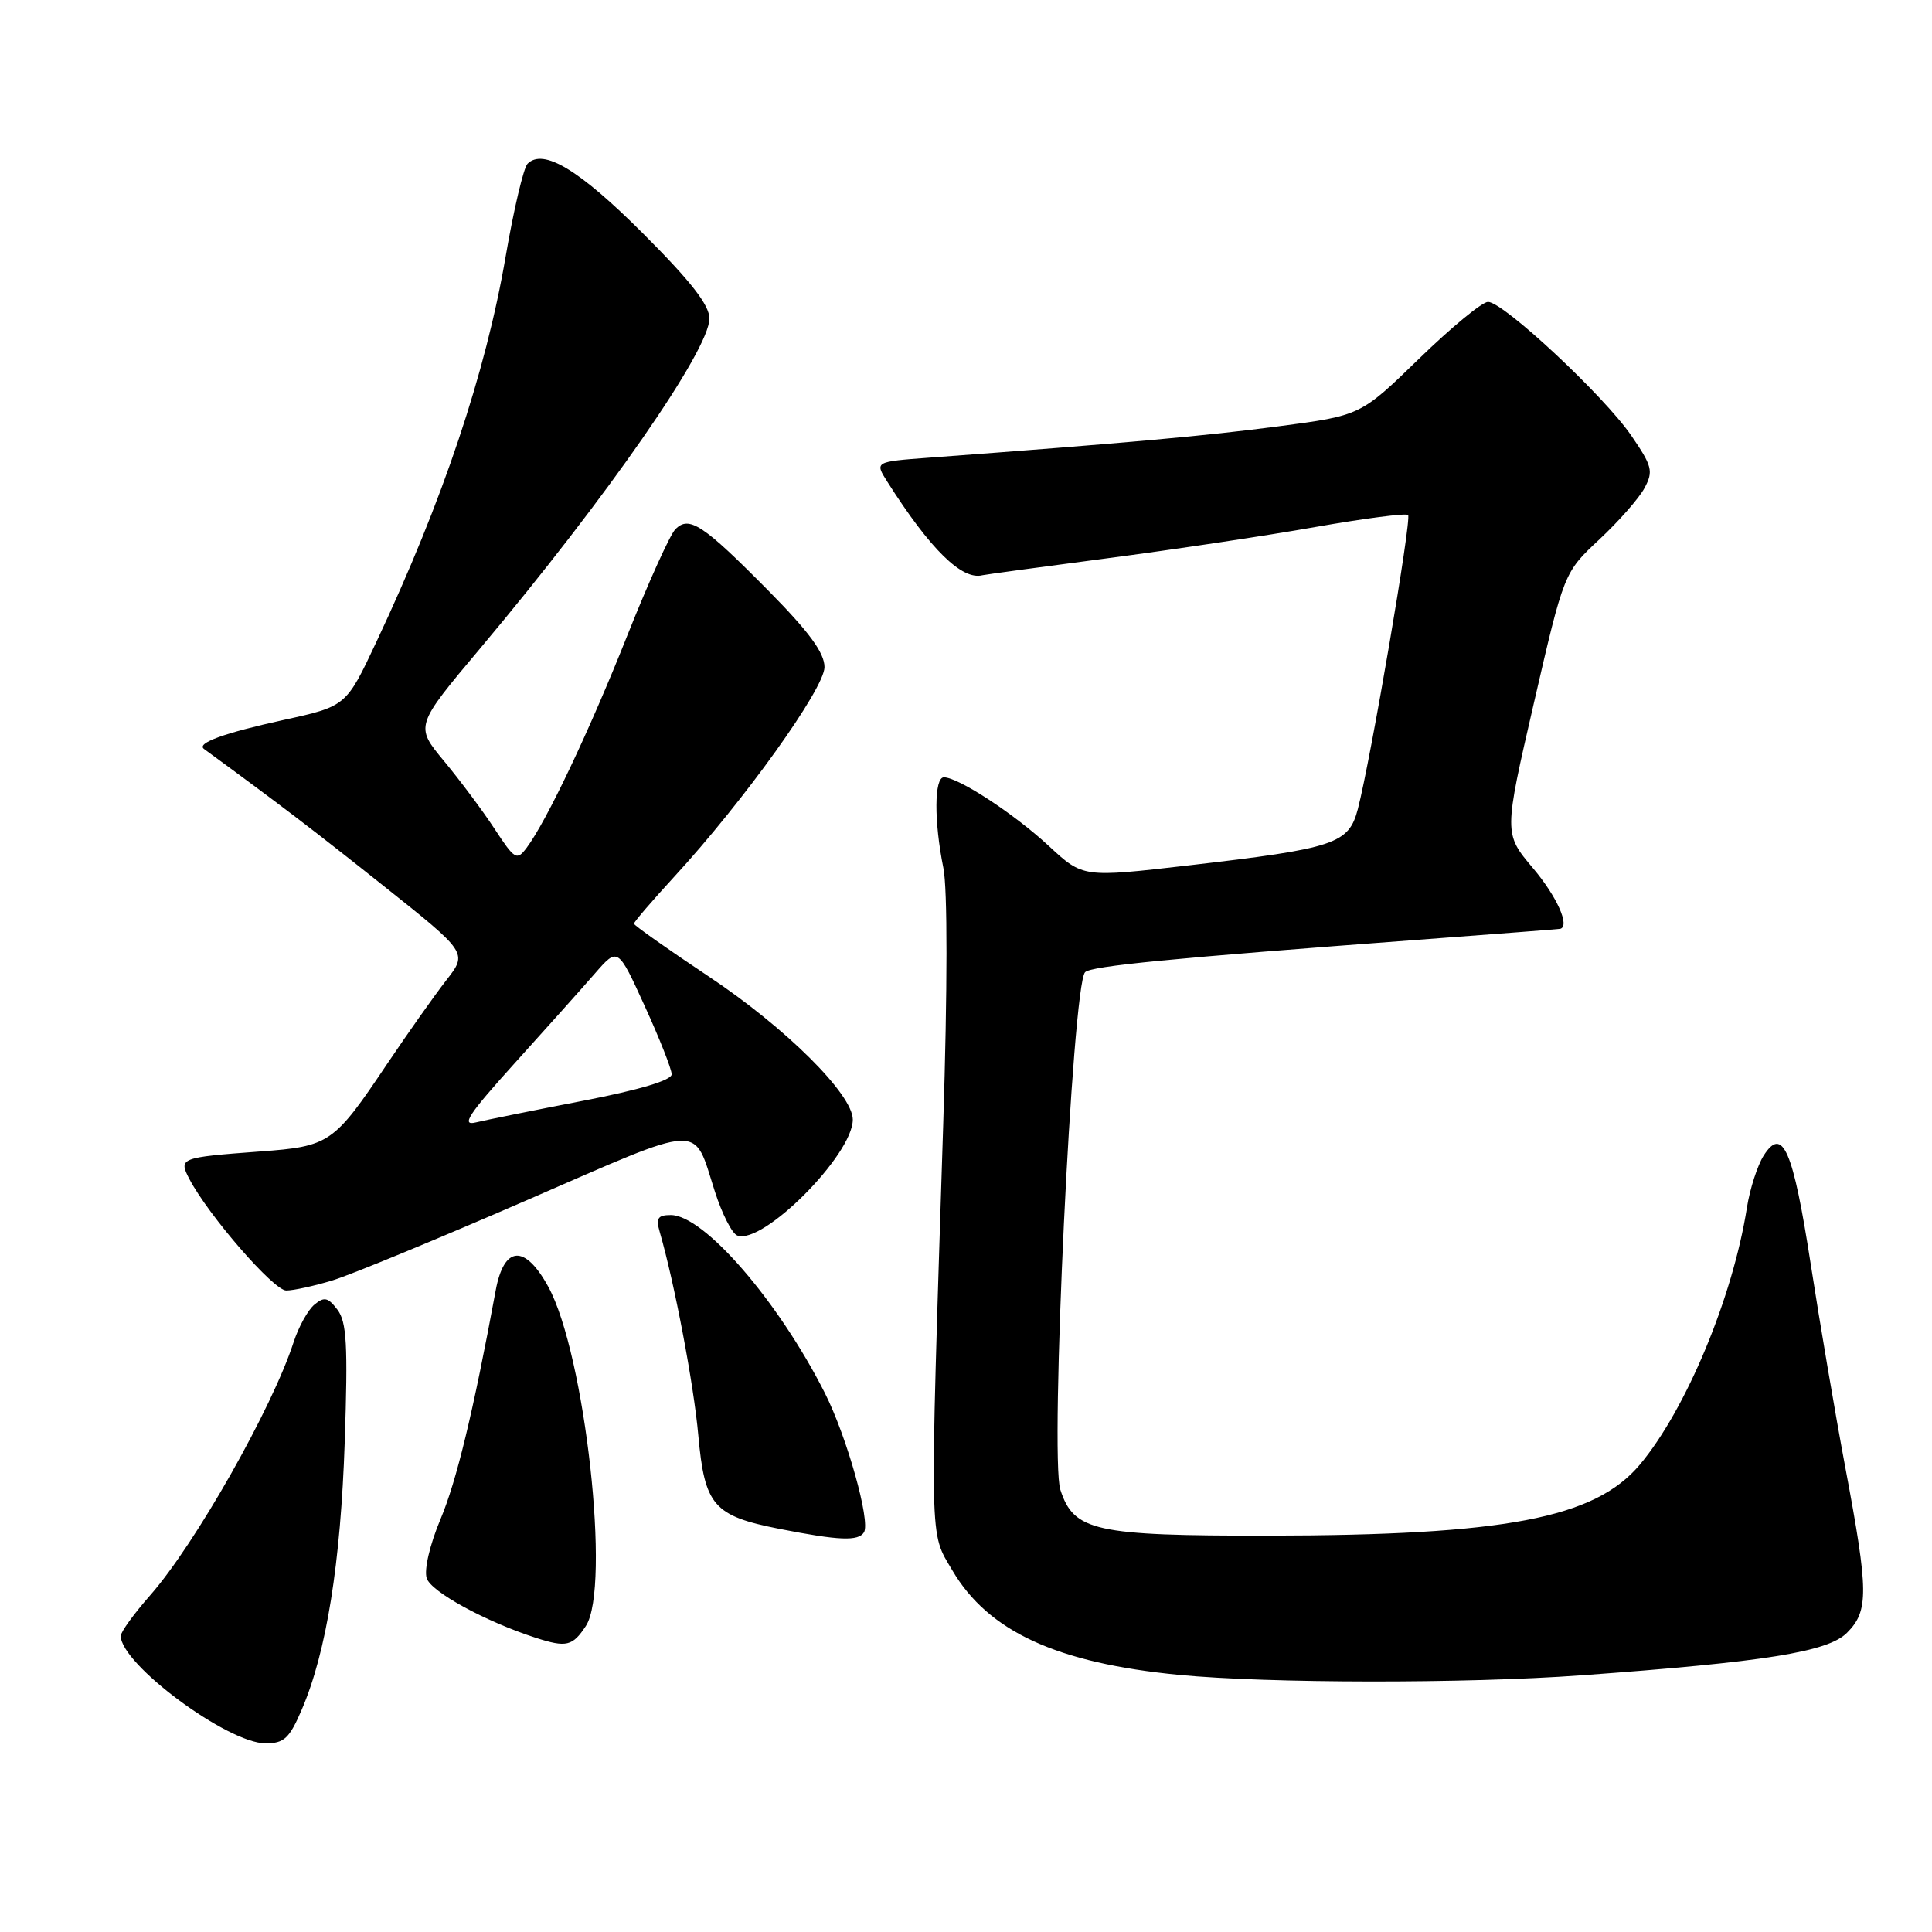 <?xml version="1.0" encoding="UTF-8" standalone="no"?>
<!DOCTYPE svg PUBLIC "-//W3C//DTD SVG 1.1//EN" "http://www.w3.org/Graphics/SVG/1.1/DTD/svg11.dtd" >
<svg xmlns="http://www.w3.org/2000/svg" xmlns:xlink="http://www.w3.org/1999/xlink" version="1.1" viewBox="0 0 256 256">
 <g >
 <path fill="currentColor"
d=" M 39.99 226.52 C 43.26 218.90 45.14 207.15 45.68 191.00 C 46.11 178.21 45.94 175.16 44.71 173.54 C 43.46 171.90 42.96 171.79 41.66 172.87 C 40.80 173.58 39.57 175.81 38.91 177.83 C 36.08 186.58 25.87 204.59 19.91 211.37 C 17.76 213.81 16.00 216.24 16.00 216.77 C 16.00 220.50 30.16 231.00 35.19 231.00 C 37.65 231.00 38.35 230.35 39.99 226.52 Z  M 209.50 221.99 C 233.86 220.22 242.21 218.89 244.73 216.36 C 247.63 213.46 247.61 210.92 244.54 194.59 C 243.19 187.39 241.12 175.20 239.93 167.50 C 237.58 152.31 236.21 149.17 233.69 153.13 C 232.87 154.44 231.87 157.53 231.48 160.00 C 229.61 171.91 223.39 186.81 217.28 194.08 C 211.31 201.18 199.44 203.44 168.00 203.48 C 145.06 203.50 142.28 202.89 140.50 197.39 C 139.09 193.04 142.08 130.52 143.78 128.82 C 144.60 128.00 155.20 126.97 188.00 124.52 C 198.18 123.76 206.61 123.11 206.75 123.07 C 208.05 122.70 206.28 118.77 203.13 115.04 C 199.26 110.45 199.26 110.45 203.25 93.15 C 207.24 75.85 207.24 75.85 211.93 71.47 C 214.51 69.06 217.21 65.99 217.92 64.64 C 219.10 62.44 218.92 61.75 216.14 57.70 C 212.50 52.41 199.20 40.00 197.17 40.00 C 196.40 40.00 192.29 43.39 188.03 47.53 C 180.29 55.06 180.29 55.06 169.40 56.49 C 159.77 57.76 149.29 58.70 123.19 60.64 C 115.89 61.18 115.89 61.18 117.58 63.84 C 123.26 72.79 127.47 76.92 130.18 76.22 C 130.55 76.13 137.98 75.12 146.68 73.98 C 155.38 72.84 167.81 70.98 174.29 69.83 C 180.78 68.69 186.30 67.97 186.58 68.24 C 187.08 68.75 181.63 100.64 179.92 107.21 C 178.71 111.82 176.92 112.42 157.50 114.67 C 143.50 116.29 143.50 116.29 139.00 112.12 C 134.40 107.85 126.99 103.00 125.07 103.00 C 123.78 103.00 123.75 108.82 125.00 115.00 C 125.56 117.73 125.55 131.12 124.98 149.00 C 123.18 205.54 123.12 202.86 126.19 208.08 C 130.95 216.18 140.03 220.36 156.23 221.93 C 168.03 223.07 194.30 223.10 209.50 221.99 Z  M 77.63 215.45 C 80.96 210.36 77.53 179.41 72.65 170.50 C 69.55 164.84 66.78 165.03 65.68 171.00 C 62.71 187.08 60.50 196.24 58.36 201.32 C 56.95 204.69 56.18 207.98 56.54 209.12 C 57.11 210.92 64.34 214.87 71.00 217.02 C 75.05 218.33 75.87 218.13 77.63 215.45 Z  M 114.48 203.04 C 115.37 201.59 112.21 190.35 109.29 184.57 C 103.12 172.37 93.27 161.00 88.88 161.00 C 87.16 161.00 86.89 161.42 87.42 163.25 C 89.37 169.98 91.93 183.46 92.53 190.20 C 93.37 199.50 94.54 200.86 103.27 202.58 C 111.19 204.14 113.73 204.24 114.48 203.04 Z  M 44.09 169.65 C 46.52 168.91 58.11 164.12 69.86 159.01 C 93.58 148.69 91.80 148.78 94.72 157.87 C 95.66 160.82 97.00 163.45 97.69 163.71 C 101.06 165.01 113.00 153.02 113.00 148.35 C 113.00 145.01 104.12 136.19 93.93 129.40 C 88.47 125.77 84.00 122.61 84.00 122.39 C 84.00 122.17 86.41 119.36 89.36 116.15 C 98.57 106.13 109.25 91.23 109.25 88.40 C 109.25 86.51 107.23 83.75 101.88 78.33 C 93.14 69.48 91.29 68.26 89.47 70.15 C 88.76 70.89 85.91 77.20 83.14 84.16 C 78.13 96.79 72.41 108.84 69.78 112.34 C 68.48 114.07 68.21 113.91 65.54 109.84 C 63.98 107.45 60.96 103.41 58.84 100.85 C 54.98 96.20 54.98 96.20 63.68 85.85 C 80.42 65.91 94.00 46.37 94.00 42.21 C 94.00 40.42 91.54 37.27 85.21 30.94 C 76.76 22.49 71.99 19.61 69.90 21.70 C 69.38 22.22 68.07 27.75 67.00 33.99 C 64.36 49.41 58.68 66.34 49.88 85.04 C 45.87 93.58 45.87 93.58 37.57 95.40 C 29.69 97.13 25.99 98.47 27.03 99.24 C 37.20 106.68 41.38 109.87 50.73 117.31 C 61.97 126.25 61.97 126.25 59.14 129.88 C 57.59 131.87 54.05 136.88 51.28 141.00 C 44.21 151.54 43.69 151.90 34.42 152.58 C 23.84 153.37 23.64 153.44 25.10 156.24 C 27.64 161.07 36.26 171.00 37.93 171.00 C 38.89 171.00 41.67 170.39 44.09 169.65 Z  M 68.17 140.91 C 72.35 136.29 77.14 130.93 78.82 129.00 C 81.87 125.50 81.87 125.50 85.43 133.31 C 87.39 137.60 89.00 141.67 89.00 142.35 C 89.00 143.14 84.70 144.42 77.25 145.86 C 70.79 147.11 64.39 148.40 63.03 148.73 C 61.06 149.21 62.09 147.64 68.17 140.91 Z "/>
</g>
</svg>